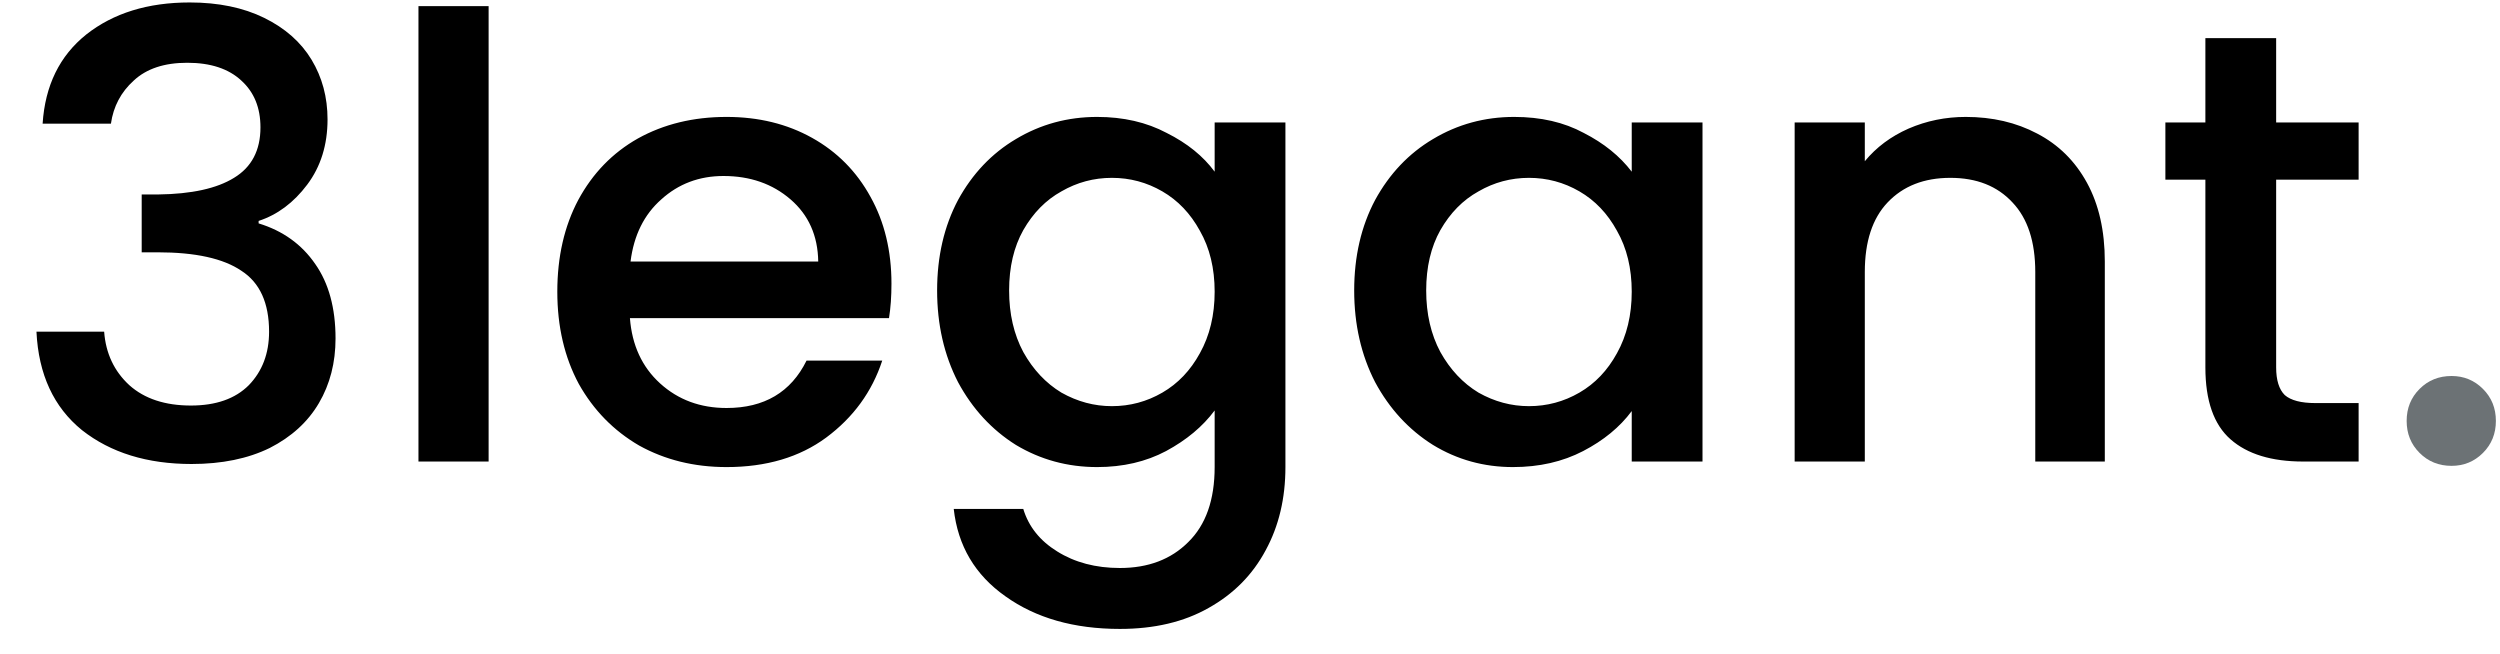 <svg width="65" height="17" viewBox="0 0 65 17" fill="none" xmlns="http://www.w3.org/2000/svg">
<path d="M1.108 3.216C1.172 2.224 1.55 1.451 2.244 0.896C2.948 0.341 3.844 0.064 4.932 0.064C5.678 0.064 6.324 0.197 6.868 0.464C7.412 0.731 7.822 1.093 8.1 1.552C8.377 2.011 8.516 2.528 8.516 3.104C8.516 3.765 8.34 4.331 7.988 4.8C7.636 5.269 7.214 5.584 6.724 5.744V5.808C7.353 6 7.844 6.352 8.196 6.864C8.548 7.365 8.724 8.011 8.724 8.8C8.724 9.429 8.58 9.989 8.292 10.48C8.004 10.971 7.577 11.36 7.012 11.648C6.446 11.925 5.769 12.064 4.98 12.064C3.828 12.064 2.878 11.771 2.132 11.184C1.396 10.587 1.001 9.733 0.948 8.624H2.708C2.75 9.189 2.969 9.653 3.364 10.016C3.758 10.368 4.292 10.544 4.964 10.544C5.614 10.544 6.116 10.368 6.468 10.016C6.82 9.653 6.996 9.189 6.996 8.624C6.996 7.877 6.756 7.349 6.276 7.04C5.806 6.72 5.081 6.56 4.1 6.56H3.684V5.056H4.116C4.98 5.045 5.636 4.901 6.084 4.624C6.542 4.347 6.772 3.909 6.772 3.312C6.772 2.8 6.606 2.395 6.276 2.096C5.945 1.787 5.476 1.632 4.868 1.632C4.27 1.632 3.806 1.787 3.476 2.096C3.145 2.395 2.948 2.768 2.884 3.216H1.108ZM12.704 0.16V12H10.88V0.16H12.704ZM23.178 7.376C23.178 7.707 23.157 8.005 23.114 8.272H16.378C16.432 8.976 16.693 9.541 17.162 9.968C17.632 10.395 18.208 10.608 18.89 10.608C19.872 10.608 20.565 10.197 20.97 9.376H22.938C22.672 10.187 22.186 10.853 21.482 11.376C20.789 11.888 19.925 12.144 18.89 12.144C18.048 12.144 17.29 11.957 16.618 11.584C15.957 11.2 15.434 10.667 15.05 9.984C14.677 9.291 14.49 8.491 14.49 7.584C14.49 6.677 14.672 5.883 15.034 5.2C15.408 4.507 15.925 3.973 16.586 3.6C17.258 3.227 18.026 3.04 18.89 3.04C19.722 3.04 20.464 3.221 21.114 3.584C21.765 3.947 22.272 4.459 22.634 5.12C22.997 5.771 23.178 6.523 23.178 7.376ZM21.274 6.8C21.264 6.128 21.024 5.589 20.554 5.184C20.085 4.779 19.504 4.576 18.81 4.576C18.181 4.576 17.642 4.779 17.194 5.184C16.746 5.579 16.48 6.117 16.394 6.8H21.274ZM28.525 3.04C29.208 3.04 29.811 3.179 30.333 3.456C30.867 3.723 31.283 4.059 31.581 4.464V3.184H33.421V12.144C33.421 12.955 33.251 13.675 32.909 14.304C32.568 14.944 32.072 15.445 31.421 15.808C30.781 16.171 30.013 16.352 29.117 16.352C27.923 16.352 26.931 16.069 26.141 15.504C25.352 14.949 24.904 14.192 24.797 13.232H26.605C26.744 13.691 27.037 14.059 27.485 14.336C27.944 14.624 28.488 14.768 29.117 14.768C29.853 14.768 30.445 14.544 30.893 14.096C31.352 13.648 31.581 12.997 31.581 12.144V10.672C31.272 11.088 30.851 11.44 30.317 11.728C29.795 12.005 29.197 12.144 28.525 12.144C27.757 12.144 27.053 11.952 26.413 11.568C25.784 11.173 25.283 10.629 24.909 9.936C24.547 9.232 24.365 8.437 24.365 7.552C24.365 6.667 24.547 5.883 24.909 5.2C25.283 4.517 25.784 3.989 26.413 3.616C27.053 3.232 27.757 3.04 28.525 3.04ZM31.581 7.584C31.581 6.976 31.453 6.448 31.197 6C30.952 5.552 30.627 5.211 30.221 4.976C29.816 4.741 29.379 4.624 28.909 4.624C28.44 4.624 28.003 4.741 27.597 4.976C27.192 5.2 26.861 5.536 26.605 5.984C26.36 6.421 26.237 6.944 26.237 7.552C26.237 8.16 26.36 8.693 26.605 9.152C26.861 9.611 27.192 9.963 27.597 10.208C28.013 10.443 28.451 10.56 28.909 10.56C29.379 10.56 29.816 10.443 30.221 10.208C30.627 9.973 30.952 9.632 31.197 9.184C31.453 8.725 31.581 8.192 31.581 7.584ZM35.209 7.552C35.209 6.667 35.391 5.883 35.753 5.2C36.127 4.517 36.628 3.989 37.257 3.616C37.897 3.232 38.601 3.04 39.369 3.04C40.062 3.04 40.665 3.179 41.177 3.456C41.7 3.723 42.116 4.059 42.425 4.464V3.184H44.265V12H42.425V10.688C42.116 11.104 41.694 11.451 41.161 11.728C40.628 12.005 40.02 12.144 39.337 12.144C38.58 12.144 37.886 11.952 37.257 11.568C36.628 11.173 36.127 10.629 35.753 9.936C35.391 9.232 35.209 8.437 35.209 7.552ZM42.425 7.584C42.425 6.976 42.297 6.448 42.041 6C41.796 5.552 41.471 5.211 41.065 4.976C40.66 4.741 40.222 4.624 39.753 4.624C39.284 4.624 38.846 4.741 38.441 4.976C38.036 5.2 37.705 5.536 37.449 5.984C37.204 6.421 37.081 6.944 37.081 7.552C37.081 8.16 37.204 8.693 37.449 9.152C37.705 9.611 38.036 9.963 38.441 10.208C38.857 10.443 39.294 10.56 39.753 10.56C40.222 10.56 40.66 10.443 41.065 10.208C41.471 9.973 41.796 9.632 42.041 9.184C42.297 8.725 42.425 8.192 42.425 7.584ZM51.109 3.04C51.802 3.04 52.421 3.184 52.965 3.472C53.52 3.76 53.952 4.187 54.261 4.752C54.57 5.317 54.725 6 54.725 6.8V12H52.917V7.072C52.917 6.283 52.72 5.68 52.325 5.264C51.93 4.837 51.392 4.624 50.709 4.624C50.026 4.624 49.482 4.837 49.077 5.264C48.682 5.68 48.485 6.283 48.485 7.072V12H46.661V3.184H48.485V4.192C48.784 3.829 49.162 3.547 49.621 3.344C50.09 3.141 50.586 3.04 51.109 3.04ZM59.18 4.672V9.552C59.18 9.883 59.254 10.123 59.404 10.272C59.564 10.411 59.83 10.48 60.204 10.48H61.324V12H59.884C59.062 12 58.433 11.808 57.996 11.424C57.558 11.04 57.34 10.416 57.34 9.552V4.672H56.3V3.184H57.34V0.992H59.18V3.184H61.324V4.672H59.18Z" fill="black"/>
<path d="M63.741 12.112C63.41 12.112 63.133 12 62.909 11.776C62.685 11.552 62.573 11.275 62.573 10.944C62.573 10.613 62.685 10.336 62.909 10.112C63.133 9.888 63.41 9.776 63.741 9.776C64.061 9.776 64.333 9.888 64.557 10.112C64.781 10.336 64.893 10.613 64.893 10.944C64.893 11.275 64.781 11.552 64.557 11.776C64.333 12 64.061 12.112 63.741 12.112Z" fill="#6C7275"/>
</svg>
